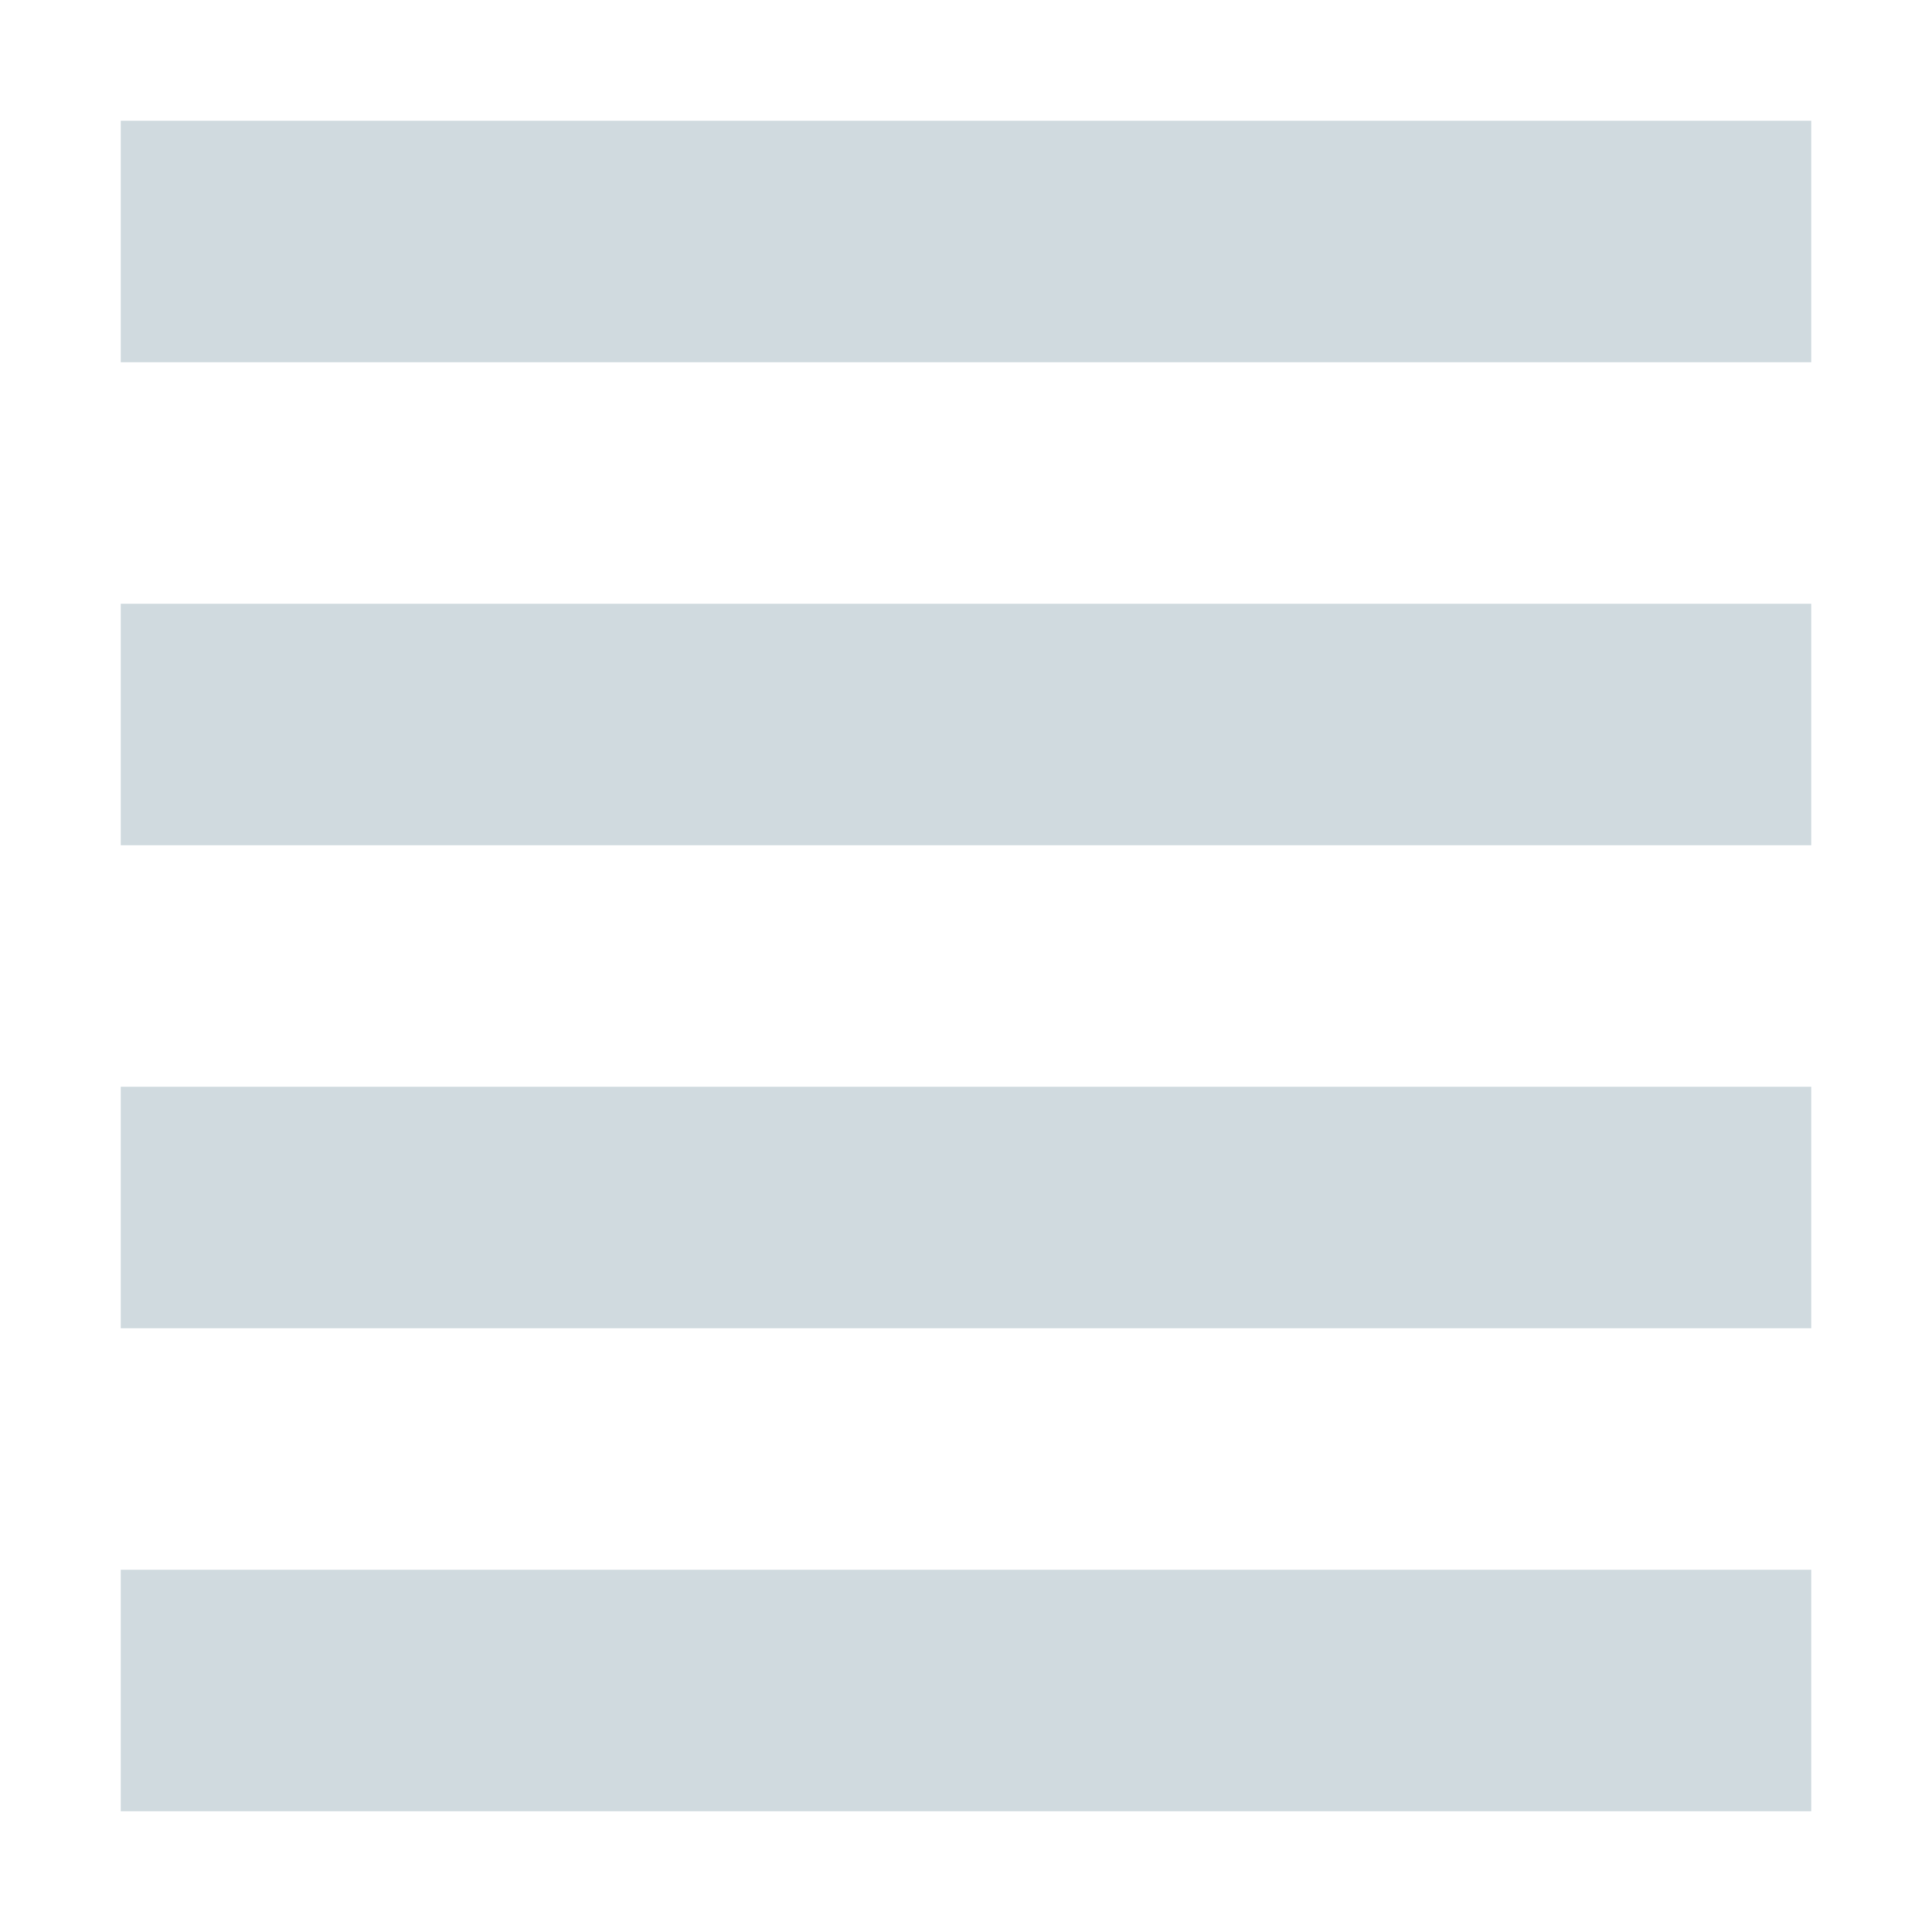 <svg xmlns="http://www.w3.org/2000/svg" width="16" height="16" version="1.1">
 <path style="fill:#d0dadf" d="M 1,1 H 15 V 3 H 1 Z"/>
 <path style="fill:#d0dadf" d="M 1,5 H 15 V 7 H 1 Z"/>
 <path style="fill:#d0dadf" d="M 1,9 H 15 V 11 H 1 Z"/>
 <path style="fill:#d0dadf" d="M 1,13 H 15 V 15 H 1 Z"/>
</svg>

